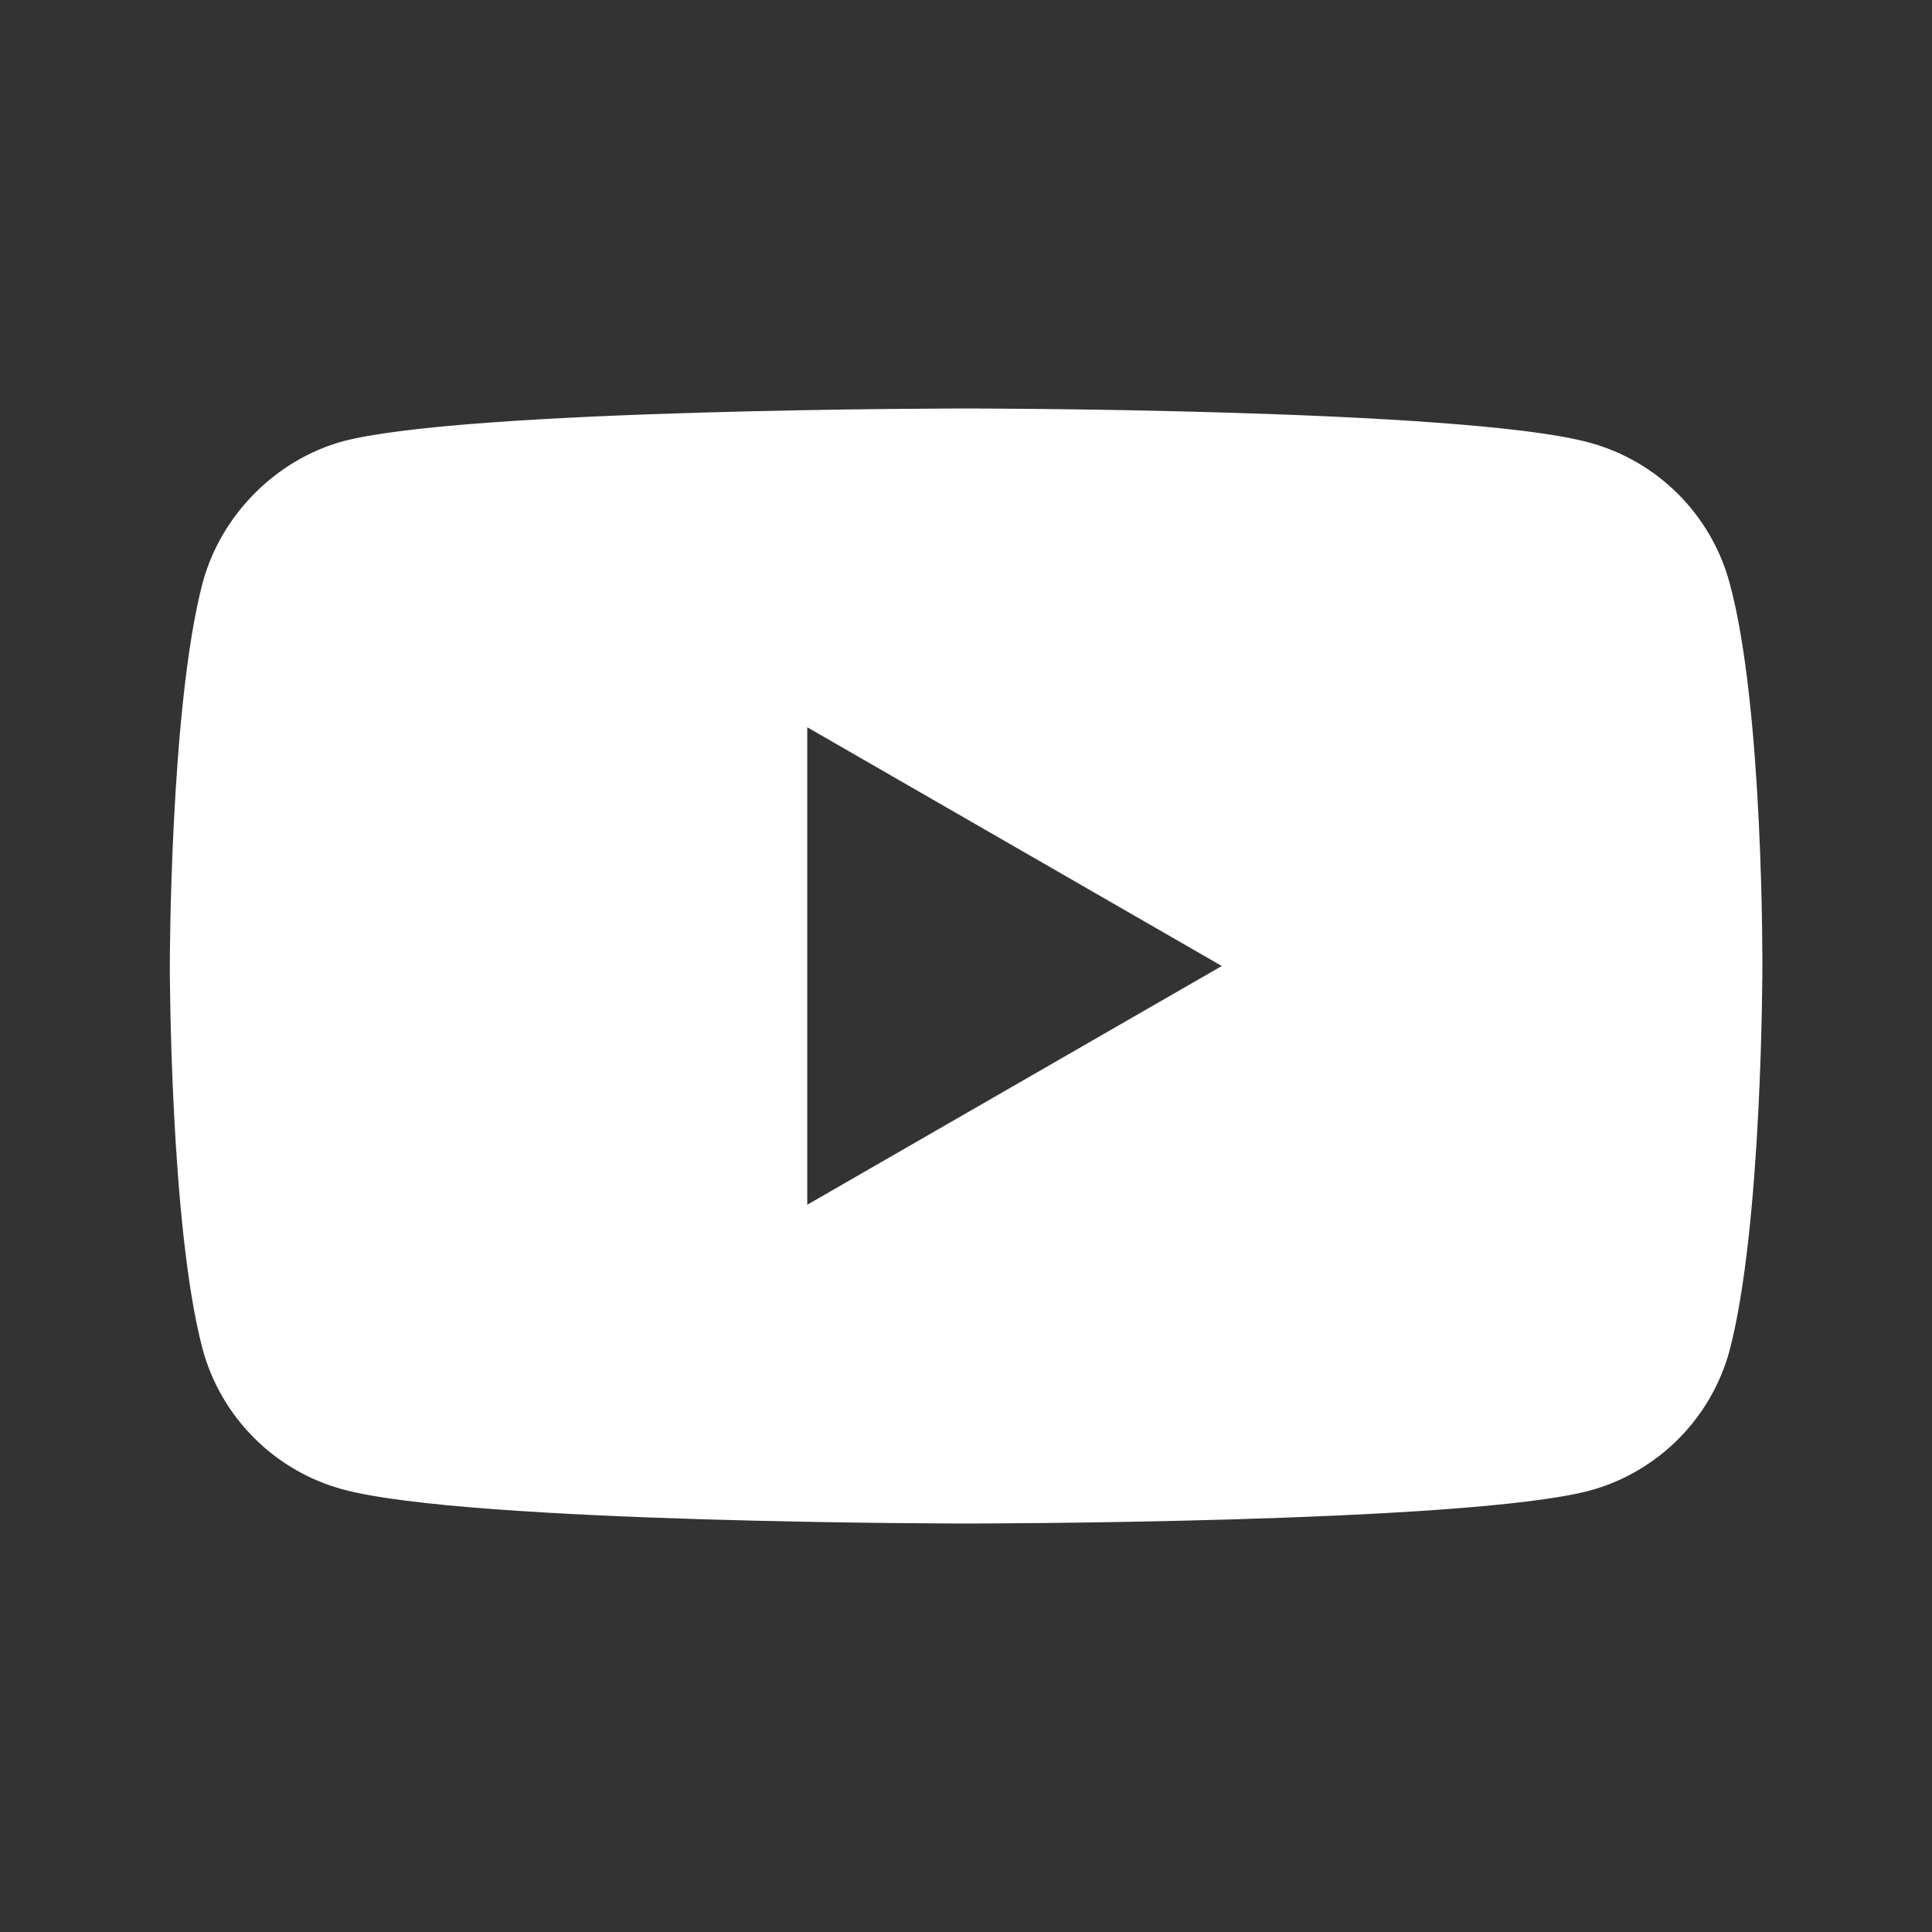 <svg width="30" height="30" viewBox="0 0 30 30" fill="none" xmlns="http://www.w3.org/2000/svg">
<rect x="0" y="0" width="30" height="30" fill="#333333" stroke="none"/>
<path fill-rule="evenodd" clip-rule="evenodd" d="M26.857 20.969C27.366 19.034 27.366 15.02 27.366 15.02C27.366 15.02 27.387 10.987 26.857 9.052C26.572 7.993 25.737 7.157 24.677 6.872C22.742 6.343 15.002 6.343 15.002 6.343C15.002 6.343 7.261 6.343 5.326 6.852C4.287 7.137 3.431 7.993 3.146 9.052C2.637 10.987 2.637 15 2.637 15C2.637 15 2.637 19.034 3.146 20.948C3.431 22.007 4.267 22.843 5.326 23.128C7.281 23.657 15.002 23.657 15.002 23.657C15.002 23.657 22.742 23.657 24.677 23.148C25.737 22.863 26.572 22.028 26.857 20.969ZM18.972 15L12.535 18.707V11.293L18.972 15Z" fill="#ffffff"/>
</svg>
